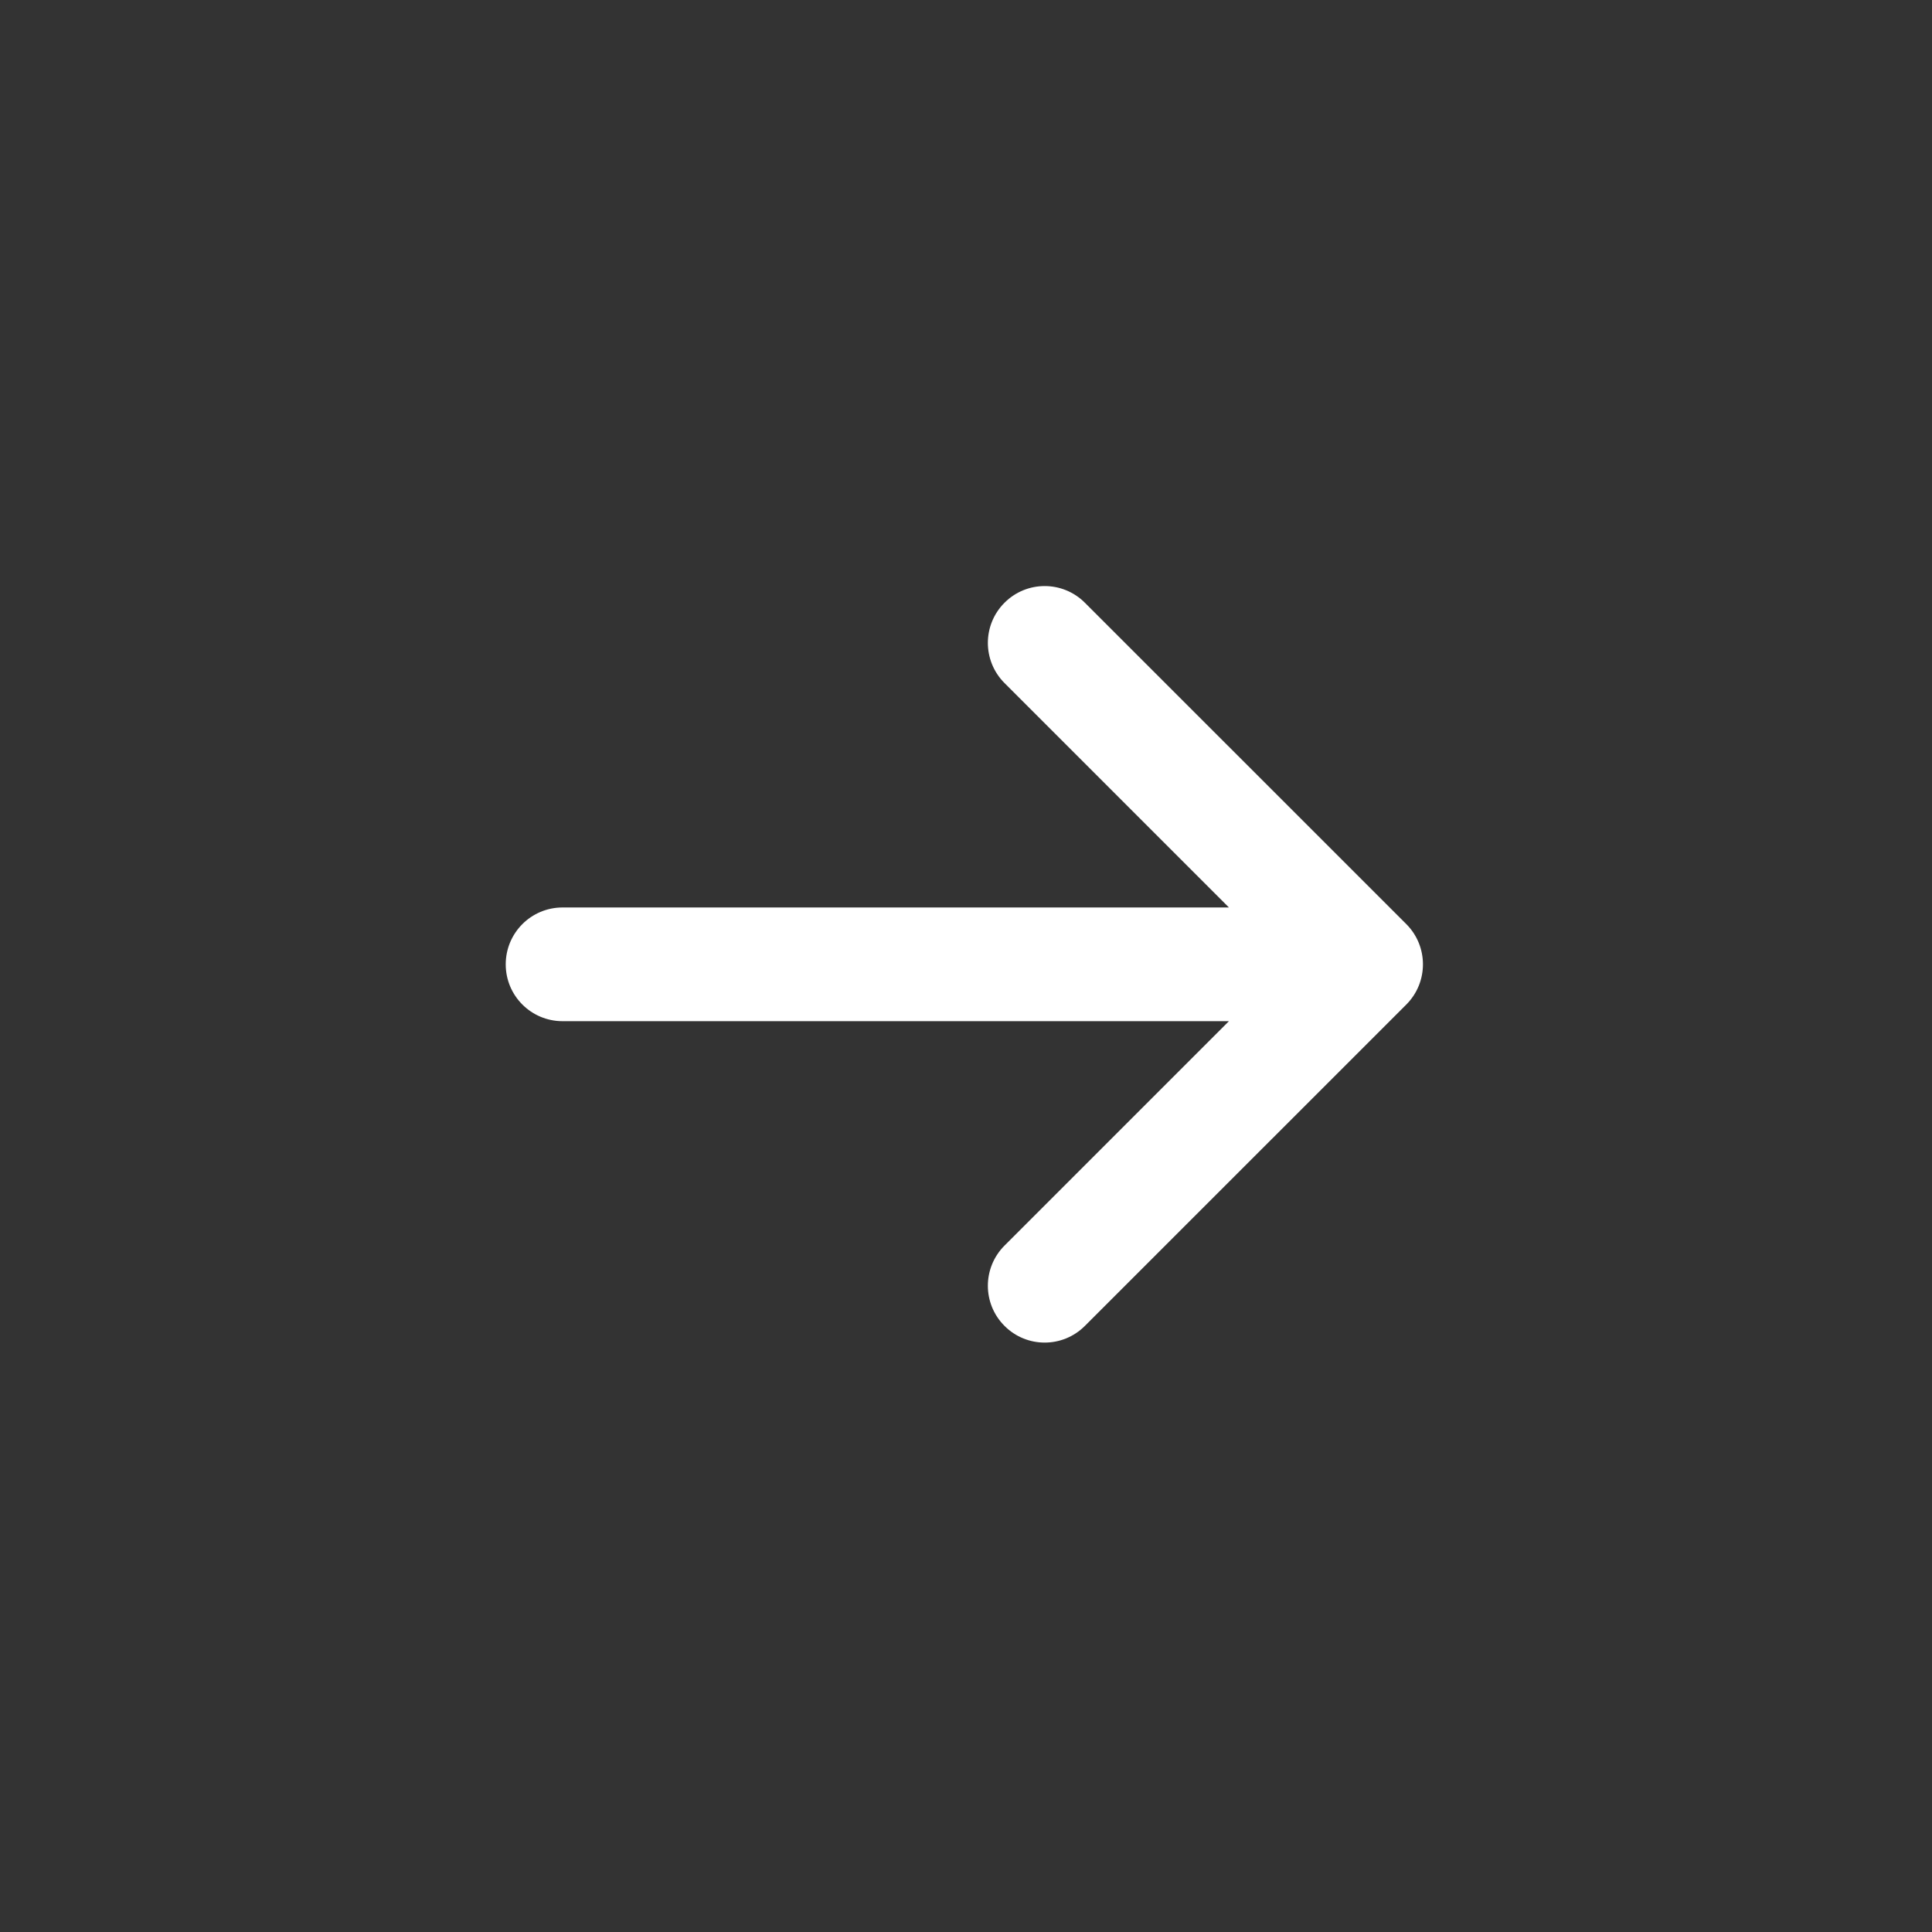 <svg width="34" height="34" viewBox="0 0 34 34" fill="none" xmlns="http://www.w3.org/2000/svg">
<rect x="0" y="0" width="34" height="34" fill="#333333" stroke="none"/>
<path d="M17.678 10.607C18.068 10.216 18.701 10.216 19.092 10.607L24.749 16.263C25.139 16.654 25.139 17.287 24.749 17.678L19.092 23.334C18.701 23.725 18.068 23.725 17.678 23.334C17.287 22.944 17.287 22.311 17.678 21.92L21.627 17.971L9.9 17.971C9.347 17.971 8.9 17.523 8.9 16.971C8.9 16.418 9.347 15.97 9.9 15.97L21.627 15.97L17.678 12.021C17.287 11.63 17.287 10.997 17.678 10.607Z" fill="white"/>
</svg>
